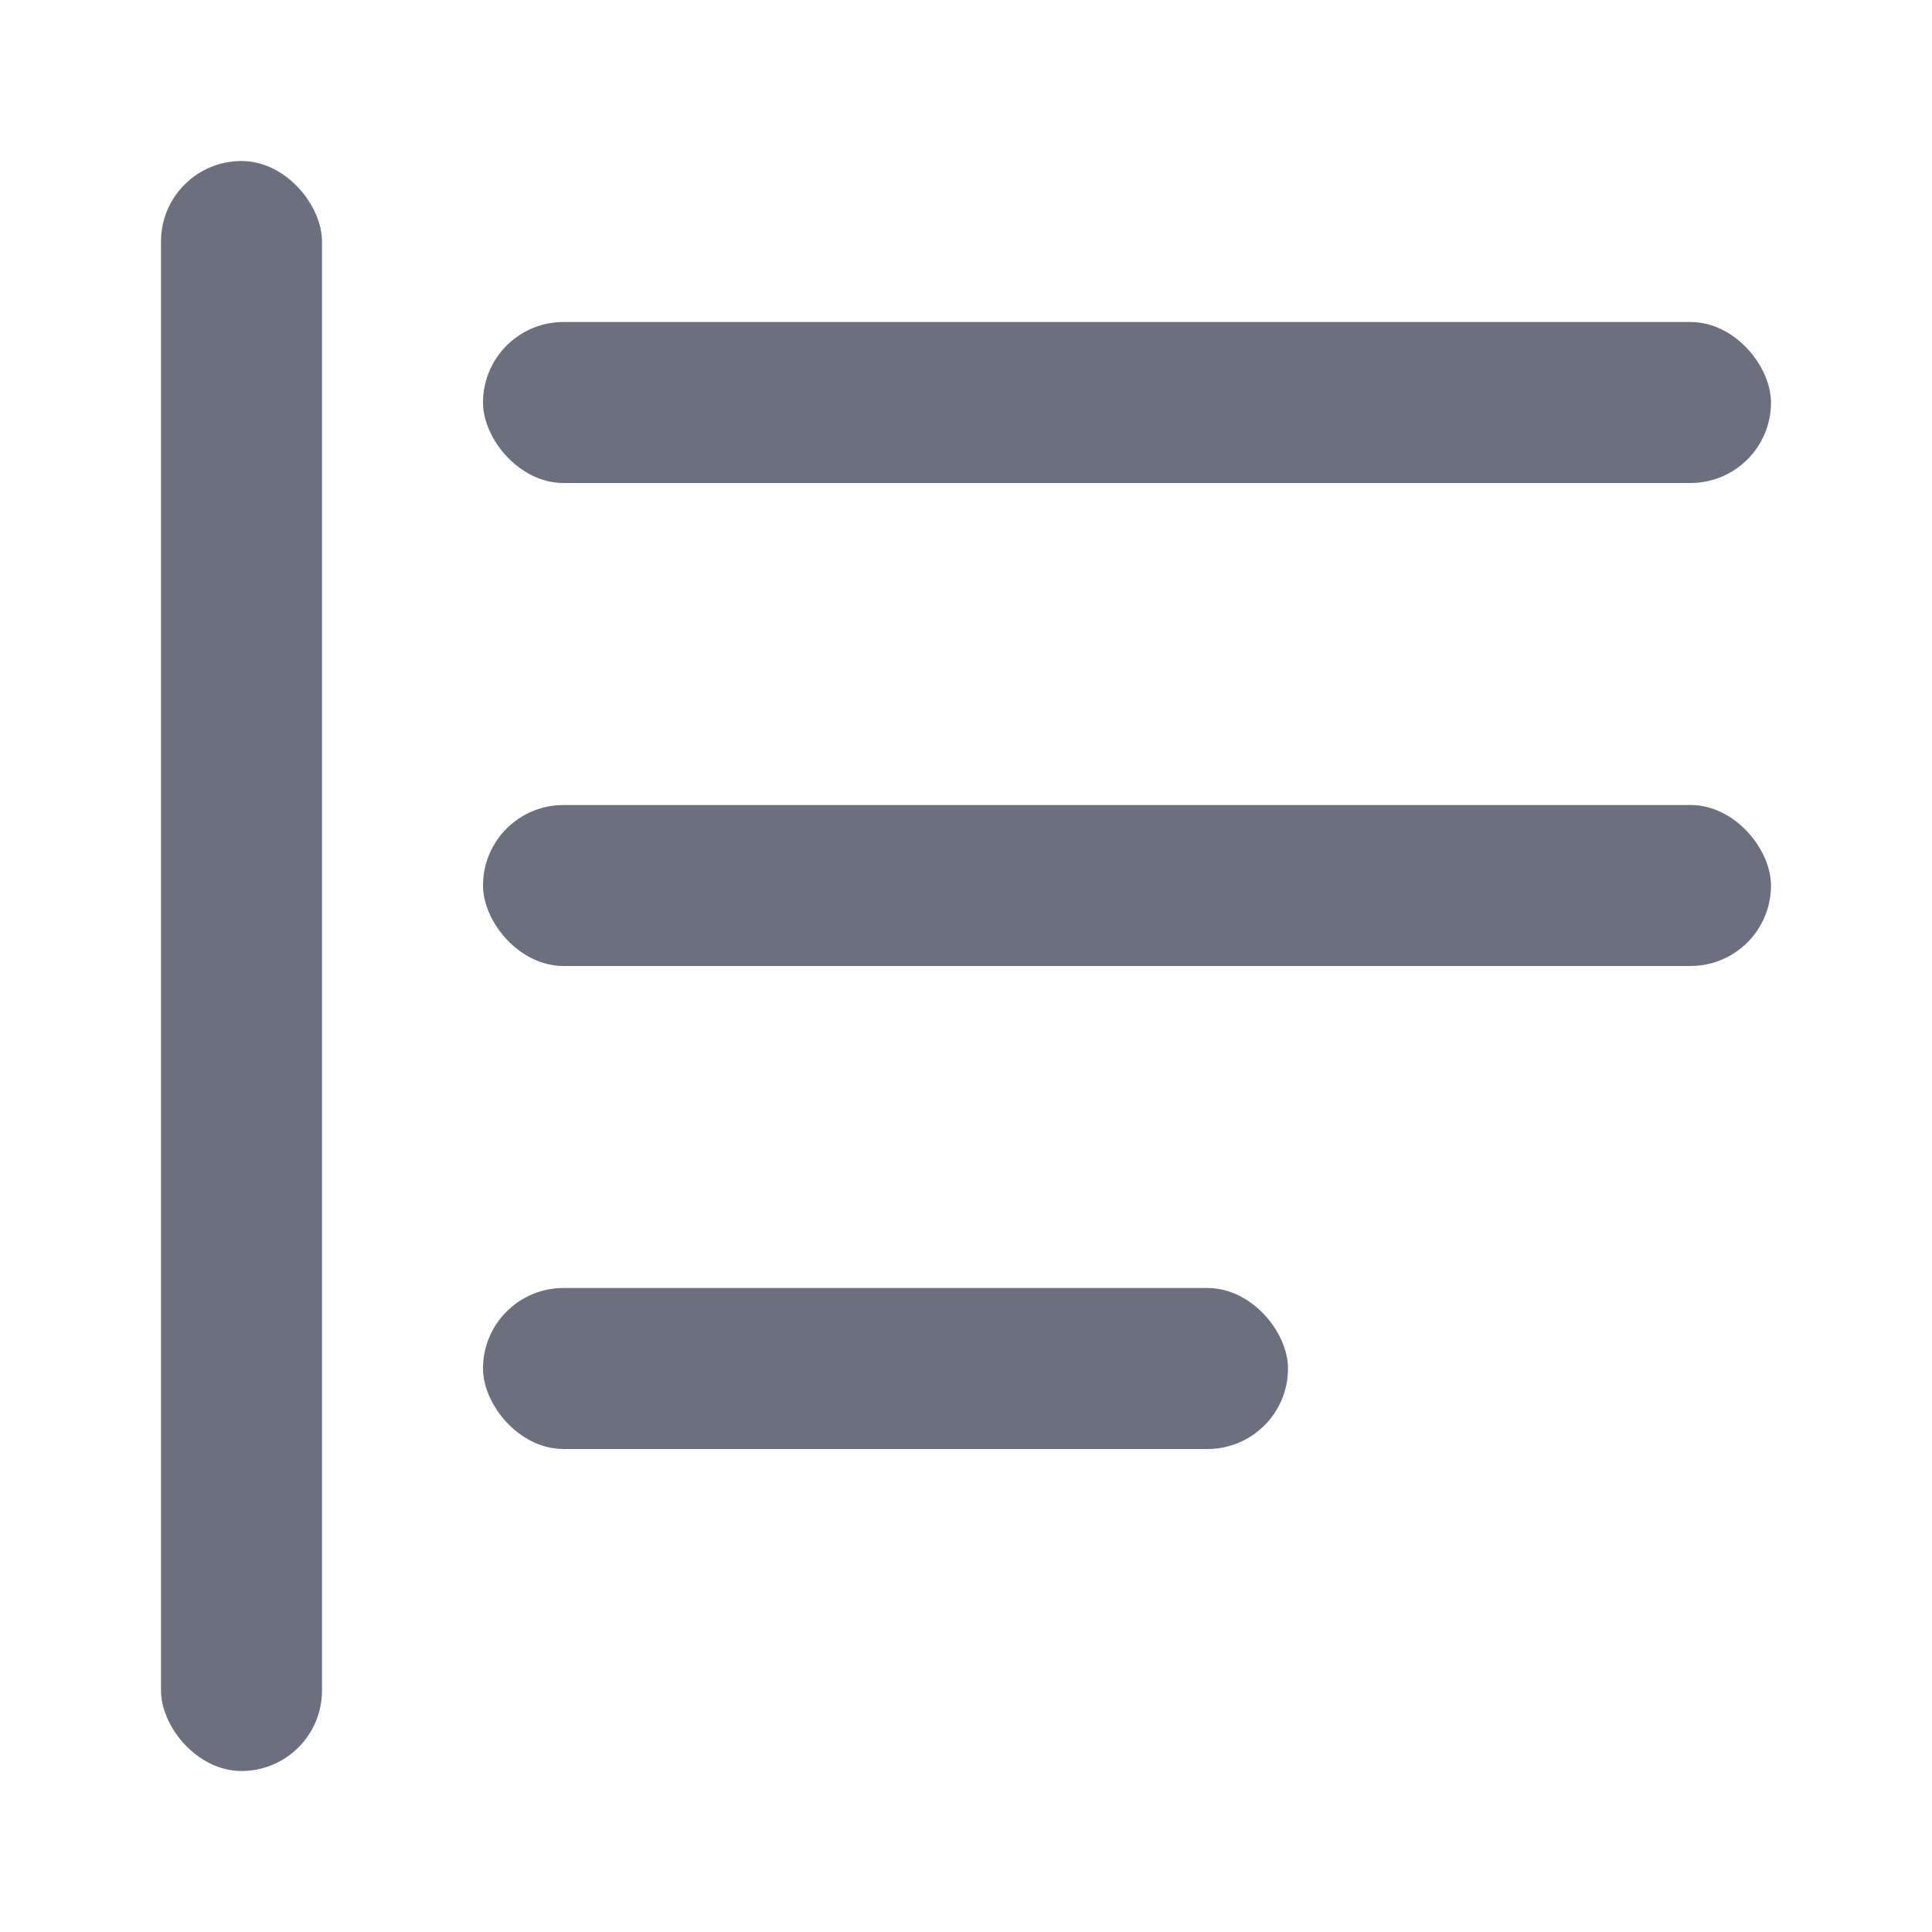 <!-- Copyright 2000-2022 JetBrains s.r.o. and contributors. Use of this source code is governed by the Apache 2.0 license. -->
<svg width="12" height="12" viewBox="0 0 12 12" fill="none" xmlns="http://www.w3.org/2000/svg">
<rect x="1" y="1" width="1" height="10" rx="0.5" fill="#6C707E"/>
<rect x="3" y="2" width="8" height="1" rx="0.5" fill="#6C707E"/>
<rect x="3" y="5" width="8" height="1" rx="0.5" fill="#6C707E"/>
<rect x="3" y="8" width="5" height="1" rx="0.5" fill="#6C707E"/>
</svg>
